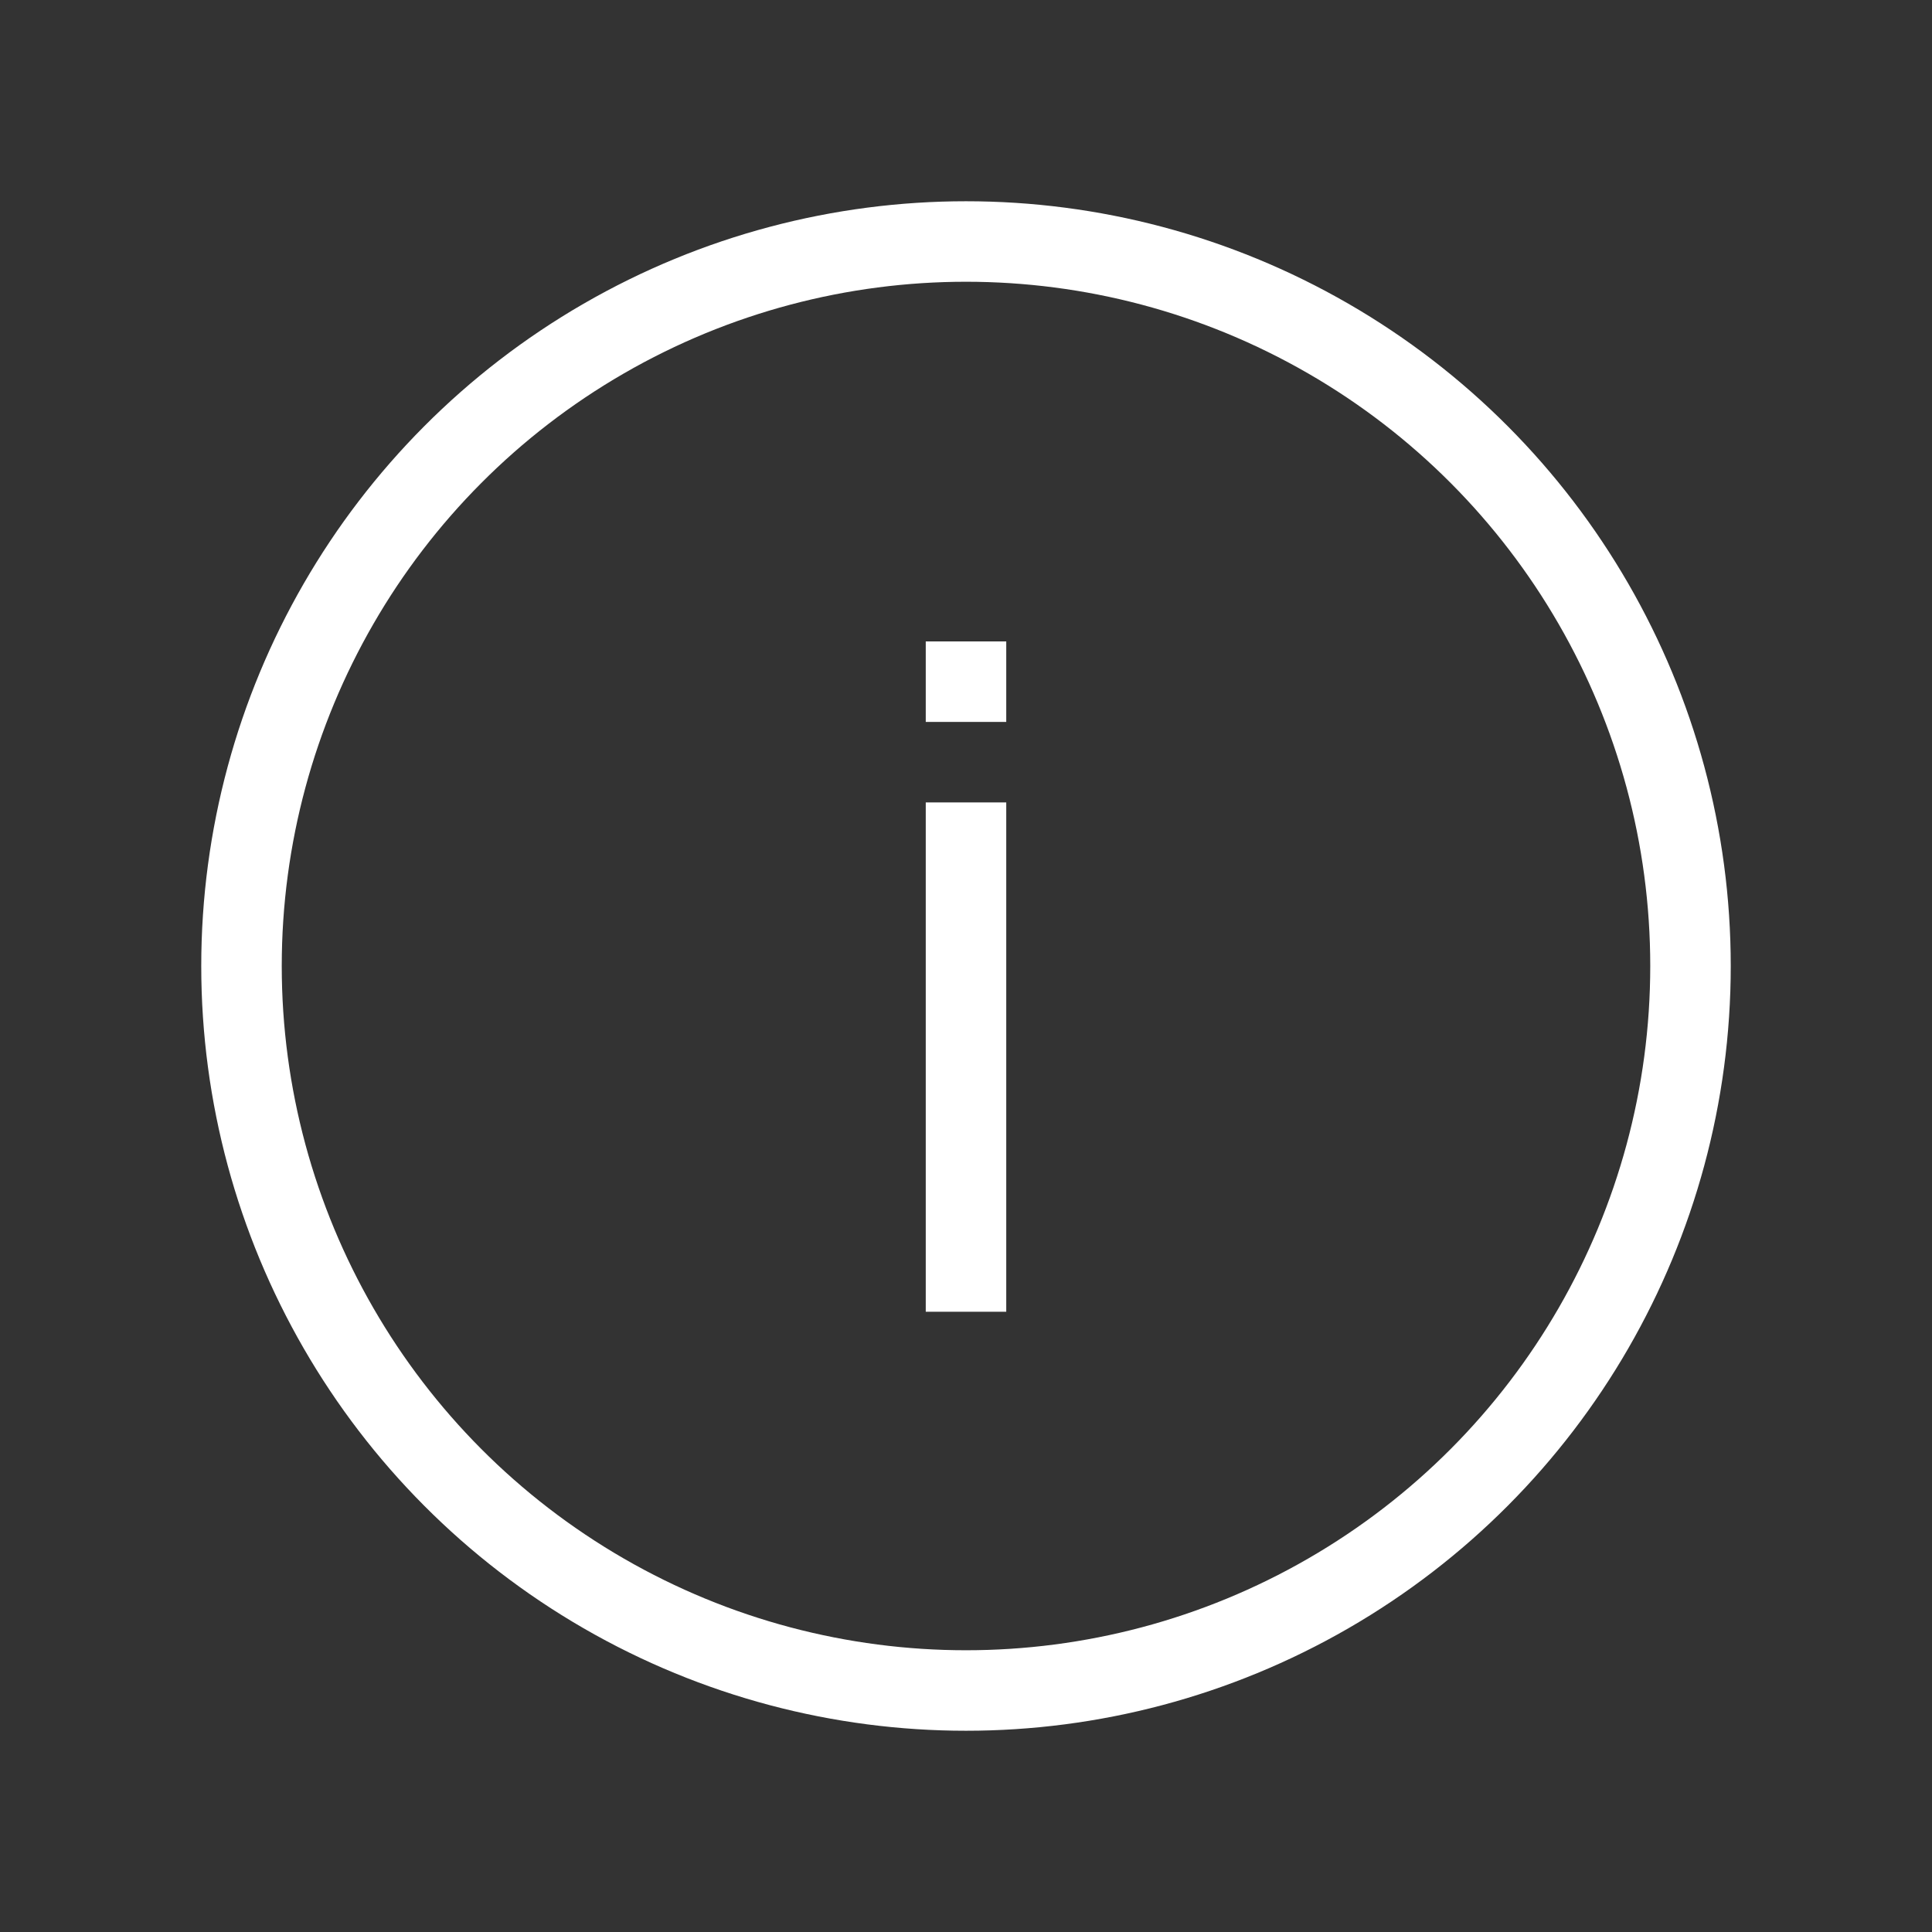 <svg width="24" height="24" viewBox="0 0 24 24" xmlns="http://www.w3.org/2000/svg">
    <rect x="0" y="0" width="24" height="24" fill="#333333" stroke="none"/>
    <g fill="none" fill-rule="evenodd">
        <path fill="none" d="M0 0h24v24H0z"/>
        <g transform="translate(3 3)" stroke="#fff">
            <circle stroke-linecap="round" cx="9" cy="9" r="9"/>
            <path d="M9 6.968v6.327M9 4.968v1"/>
        </g>
    </g>
</svg>
